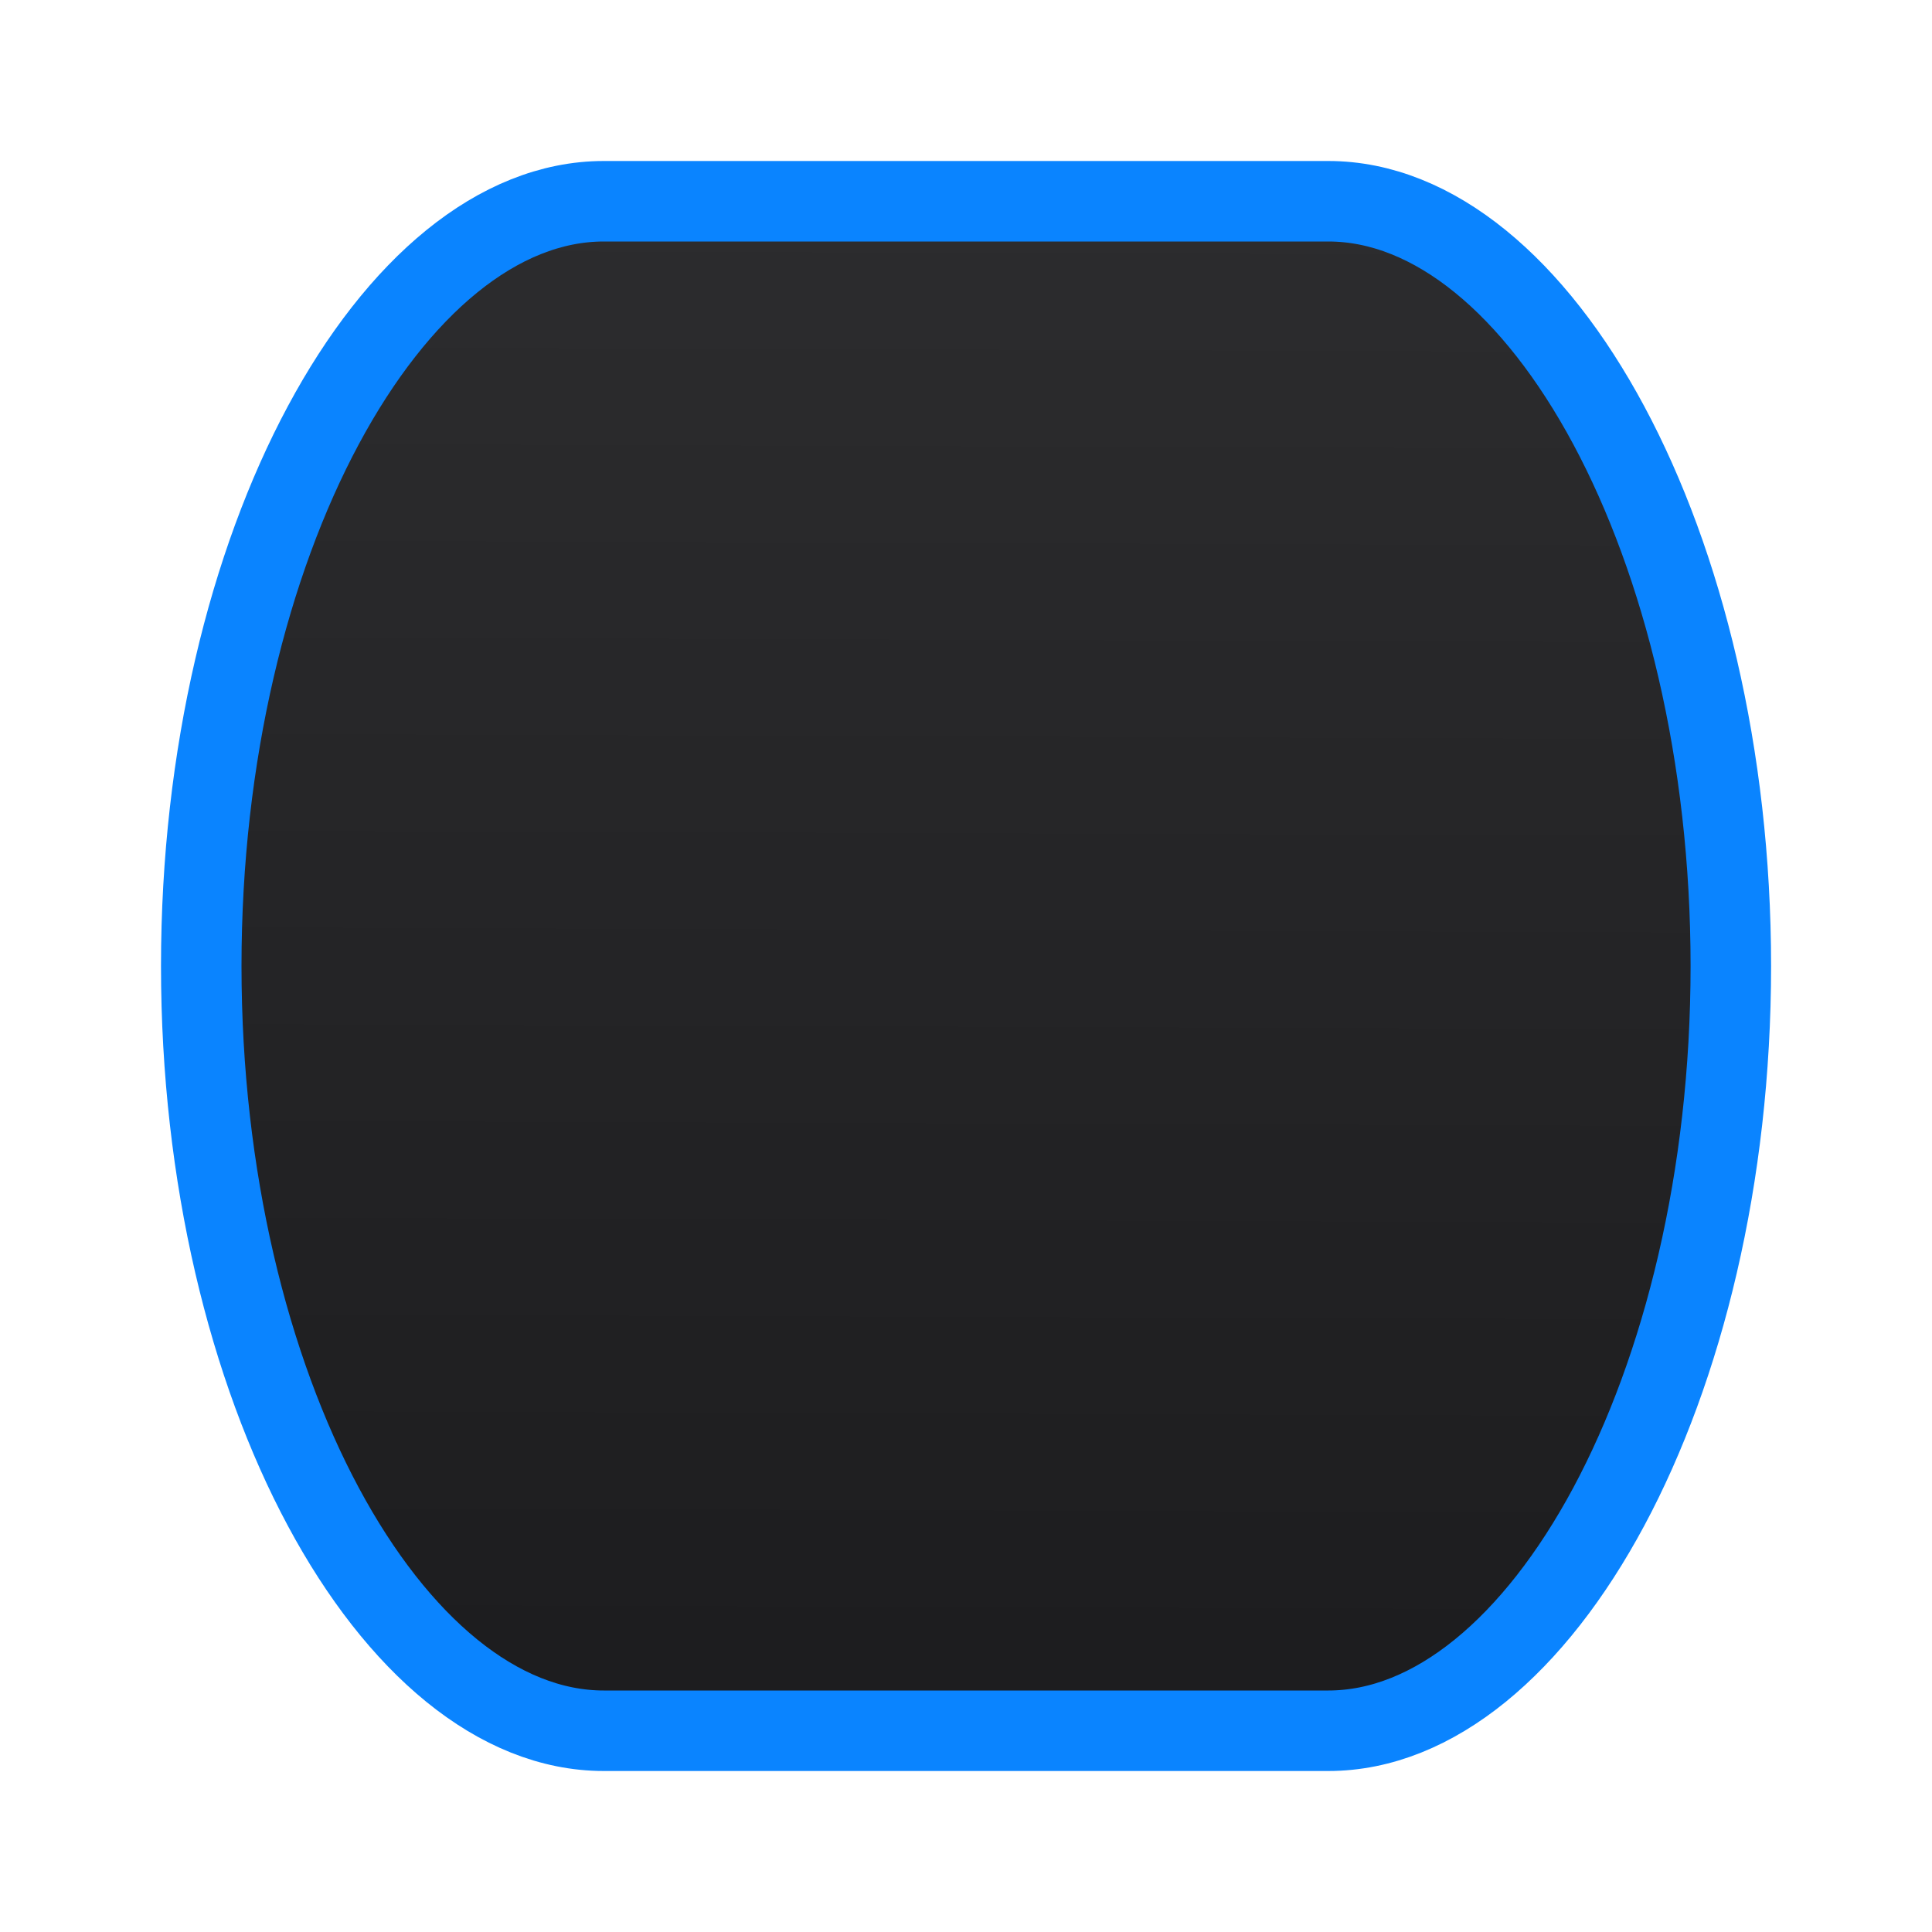 <svg viewBox="0 0 24 24" xmlns="http://www.w3.org/2000/svg" xmlns:xlink="http://www.w3.org/1999/xlink"><linearGradient id="a" gradientUnits="userSpaceOnUse" x1="11.763" x2="11.831" y1="21.763" y2="2.542"><stop offset="0" stop-color="#1c1c1e"/><stop offset="1" stop-color="#2c2c2e"/></linearGradient><path d="m7.5 2.5c-2.623 0-5 4.253-5 9.5s2.377 9.5 5 9.5h2.125 5.938.938c2.623 0 5-4.253 5-9.5s-2.377-9.5-5-9.5h-.938-5.938z" fill="url(#a)" stroke="#0a84ff" stroke-linecap="round" stroke-linejoin="round"/></svg>